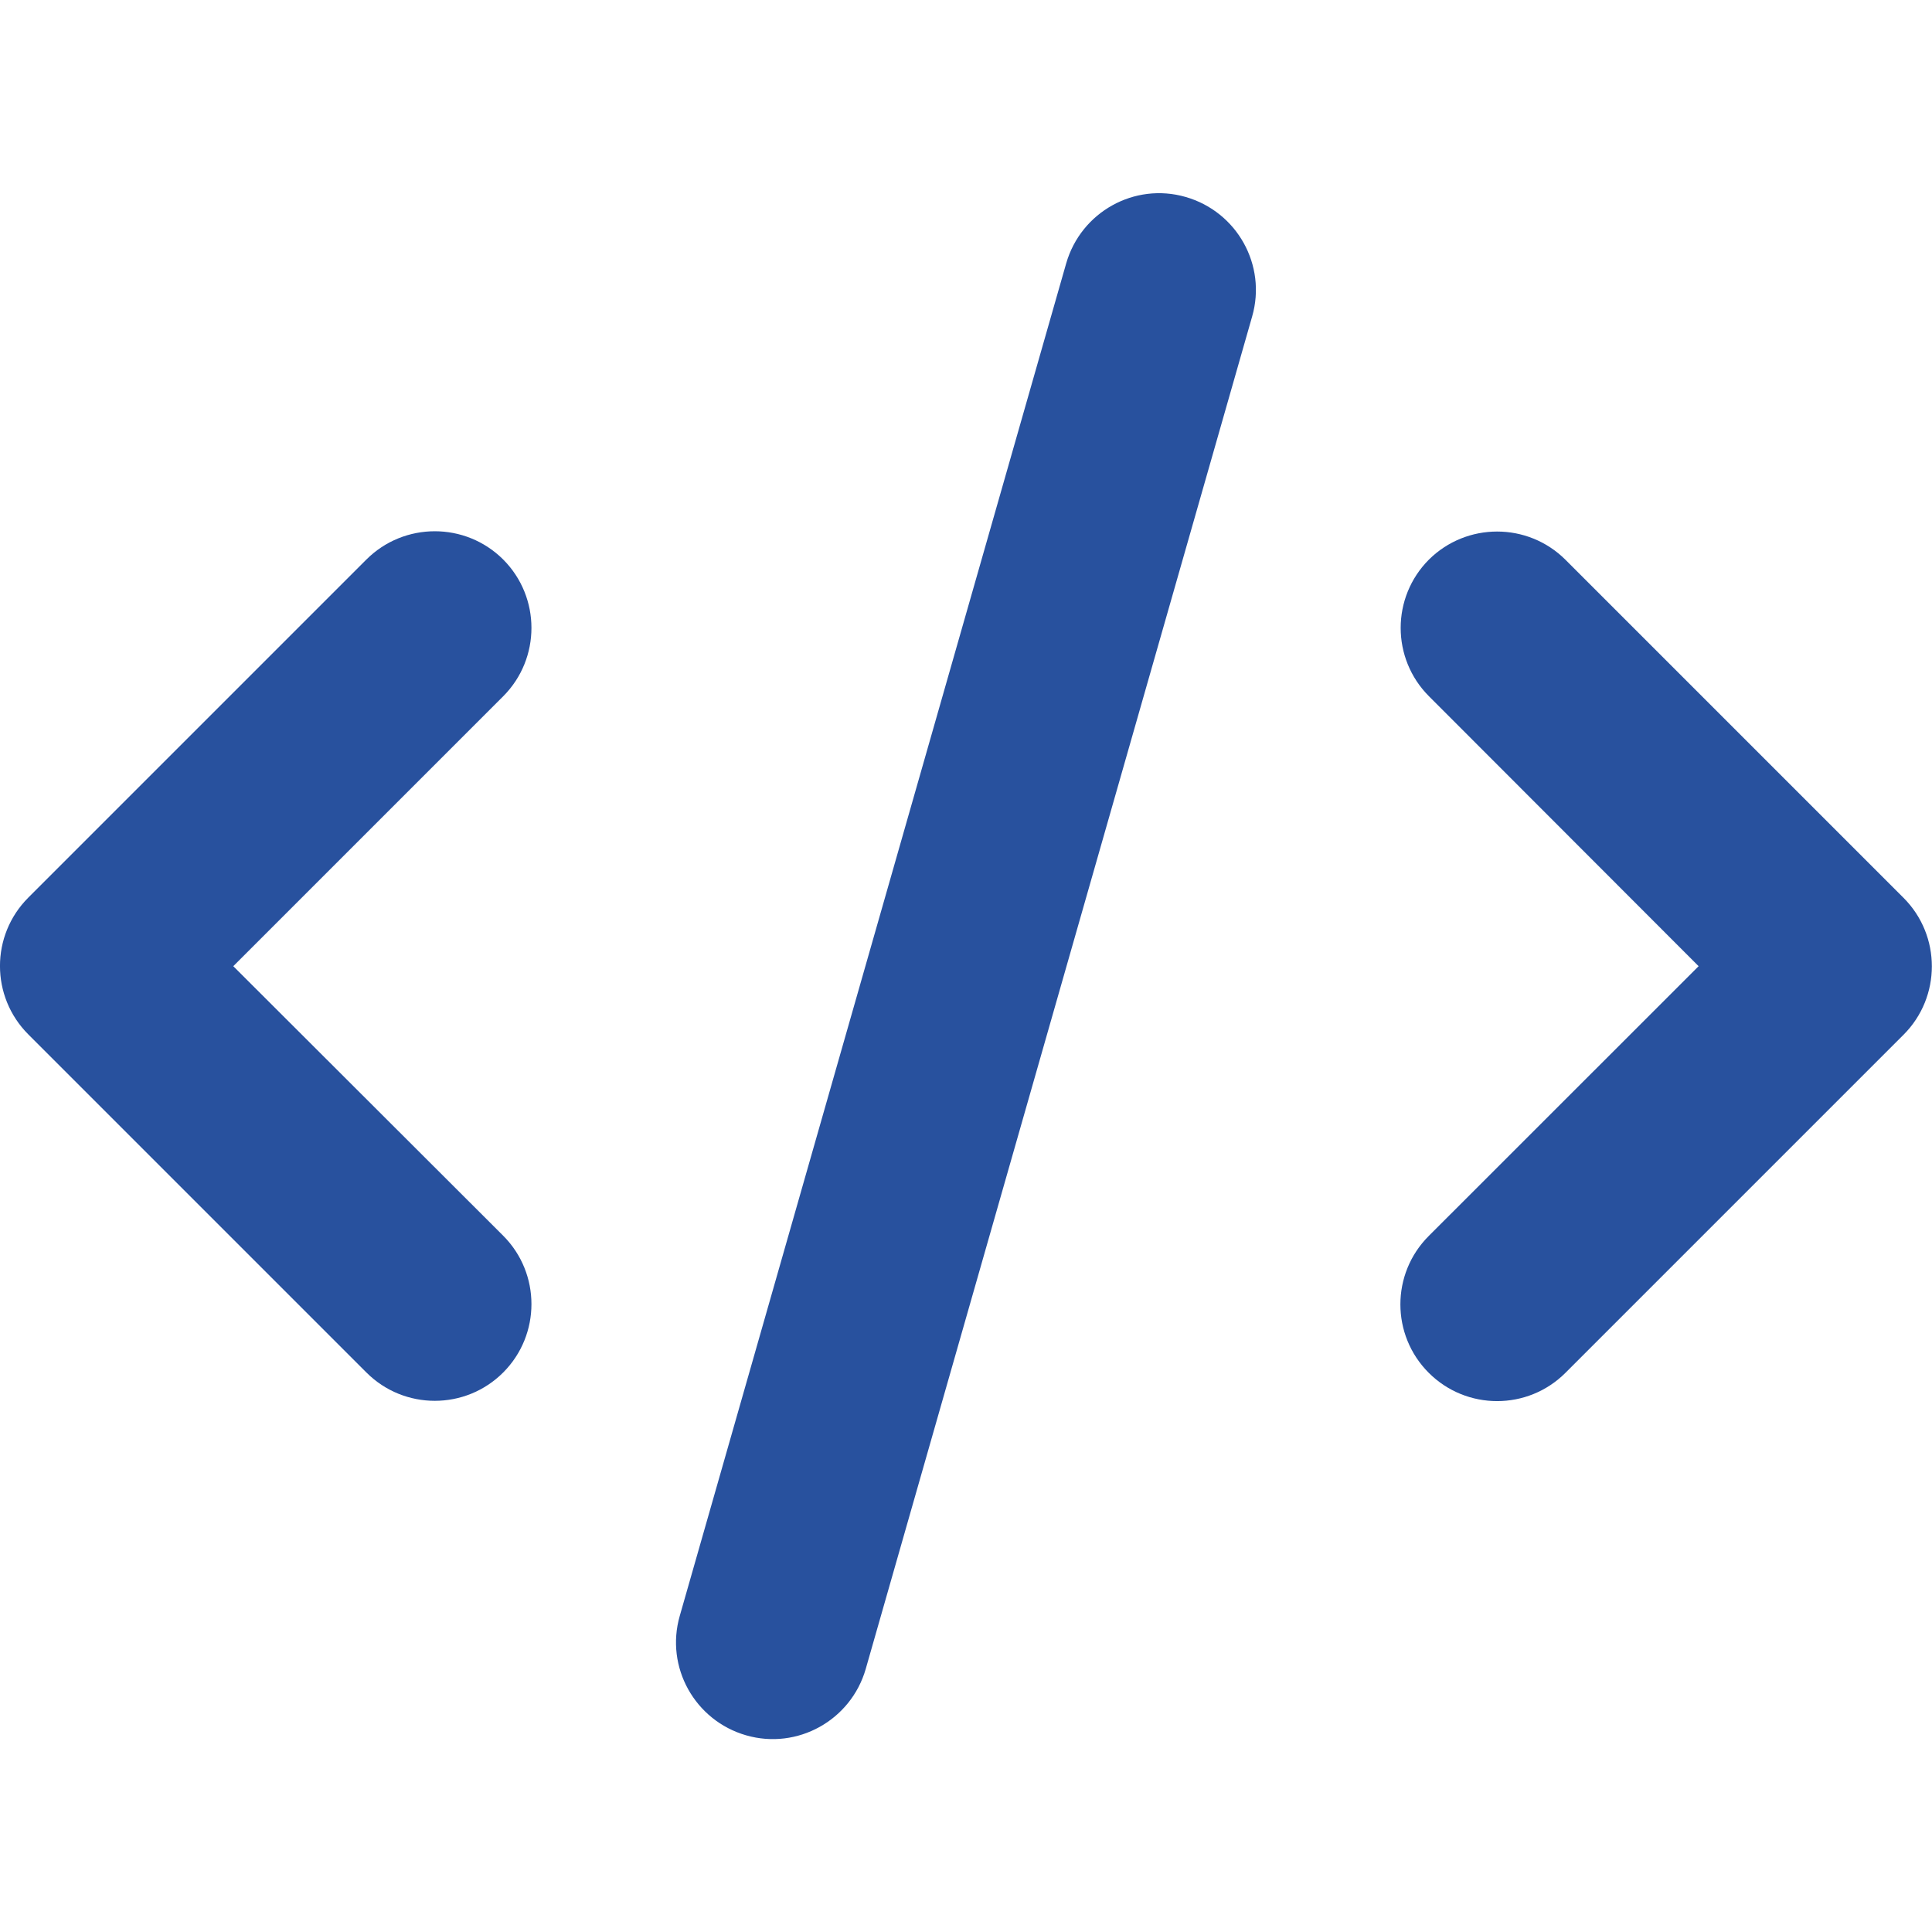 <svg width="20" height="20" viewBox="0 0 20 20" fill="none" xmlns="http://www.w3.org/2000/svg">
<g id="Icons">
<path id="Vector" d="M12.274 2.039C11.743 1.886 11.19 2.195 11.037 2.727L7.037 16.727C6.884 17.258 7.193 17.811 7.724 17.964C8.255 18.117 8.809 17.808 8.962 17.277L12.962 3.277C13.115 2.745 12.806 2.192 12.274 2.039ZM14.793 5.792C14.402 6.183 14.402 6.817 14.793 7.208L17.584 10.002L14.79 12.795C14.399 13.186 14.399 13.82 14.79 14.211C15.181 14.602 15.815 14.602 16.206 14.211L19.706 10.711C20.096 10.32 20.096 9.686 19.706 9.295L16.206 5.795C15.815 5.405 15.181 5.405 14.79 5.795L14.793 5.792ZM5.209 5.792C4.818 5.402 4.184 5.402 3.793 5.792L0.293 9.292C-0.098 9.683 -0.098 10.317 0.293 10.708L3.793 14.208C4.184 14.599 4.818 14.599 5.209 14.208C5.599 13.817 5.599 13.183 5.209 12.792L2.415 10.002L5.209 7.208C5.599 6.817 5.599 6.183 5.209 5.792Z" fill="#28519E"/>
</g>
</svg>
